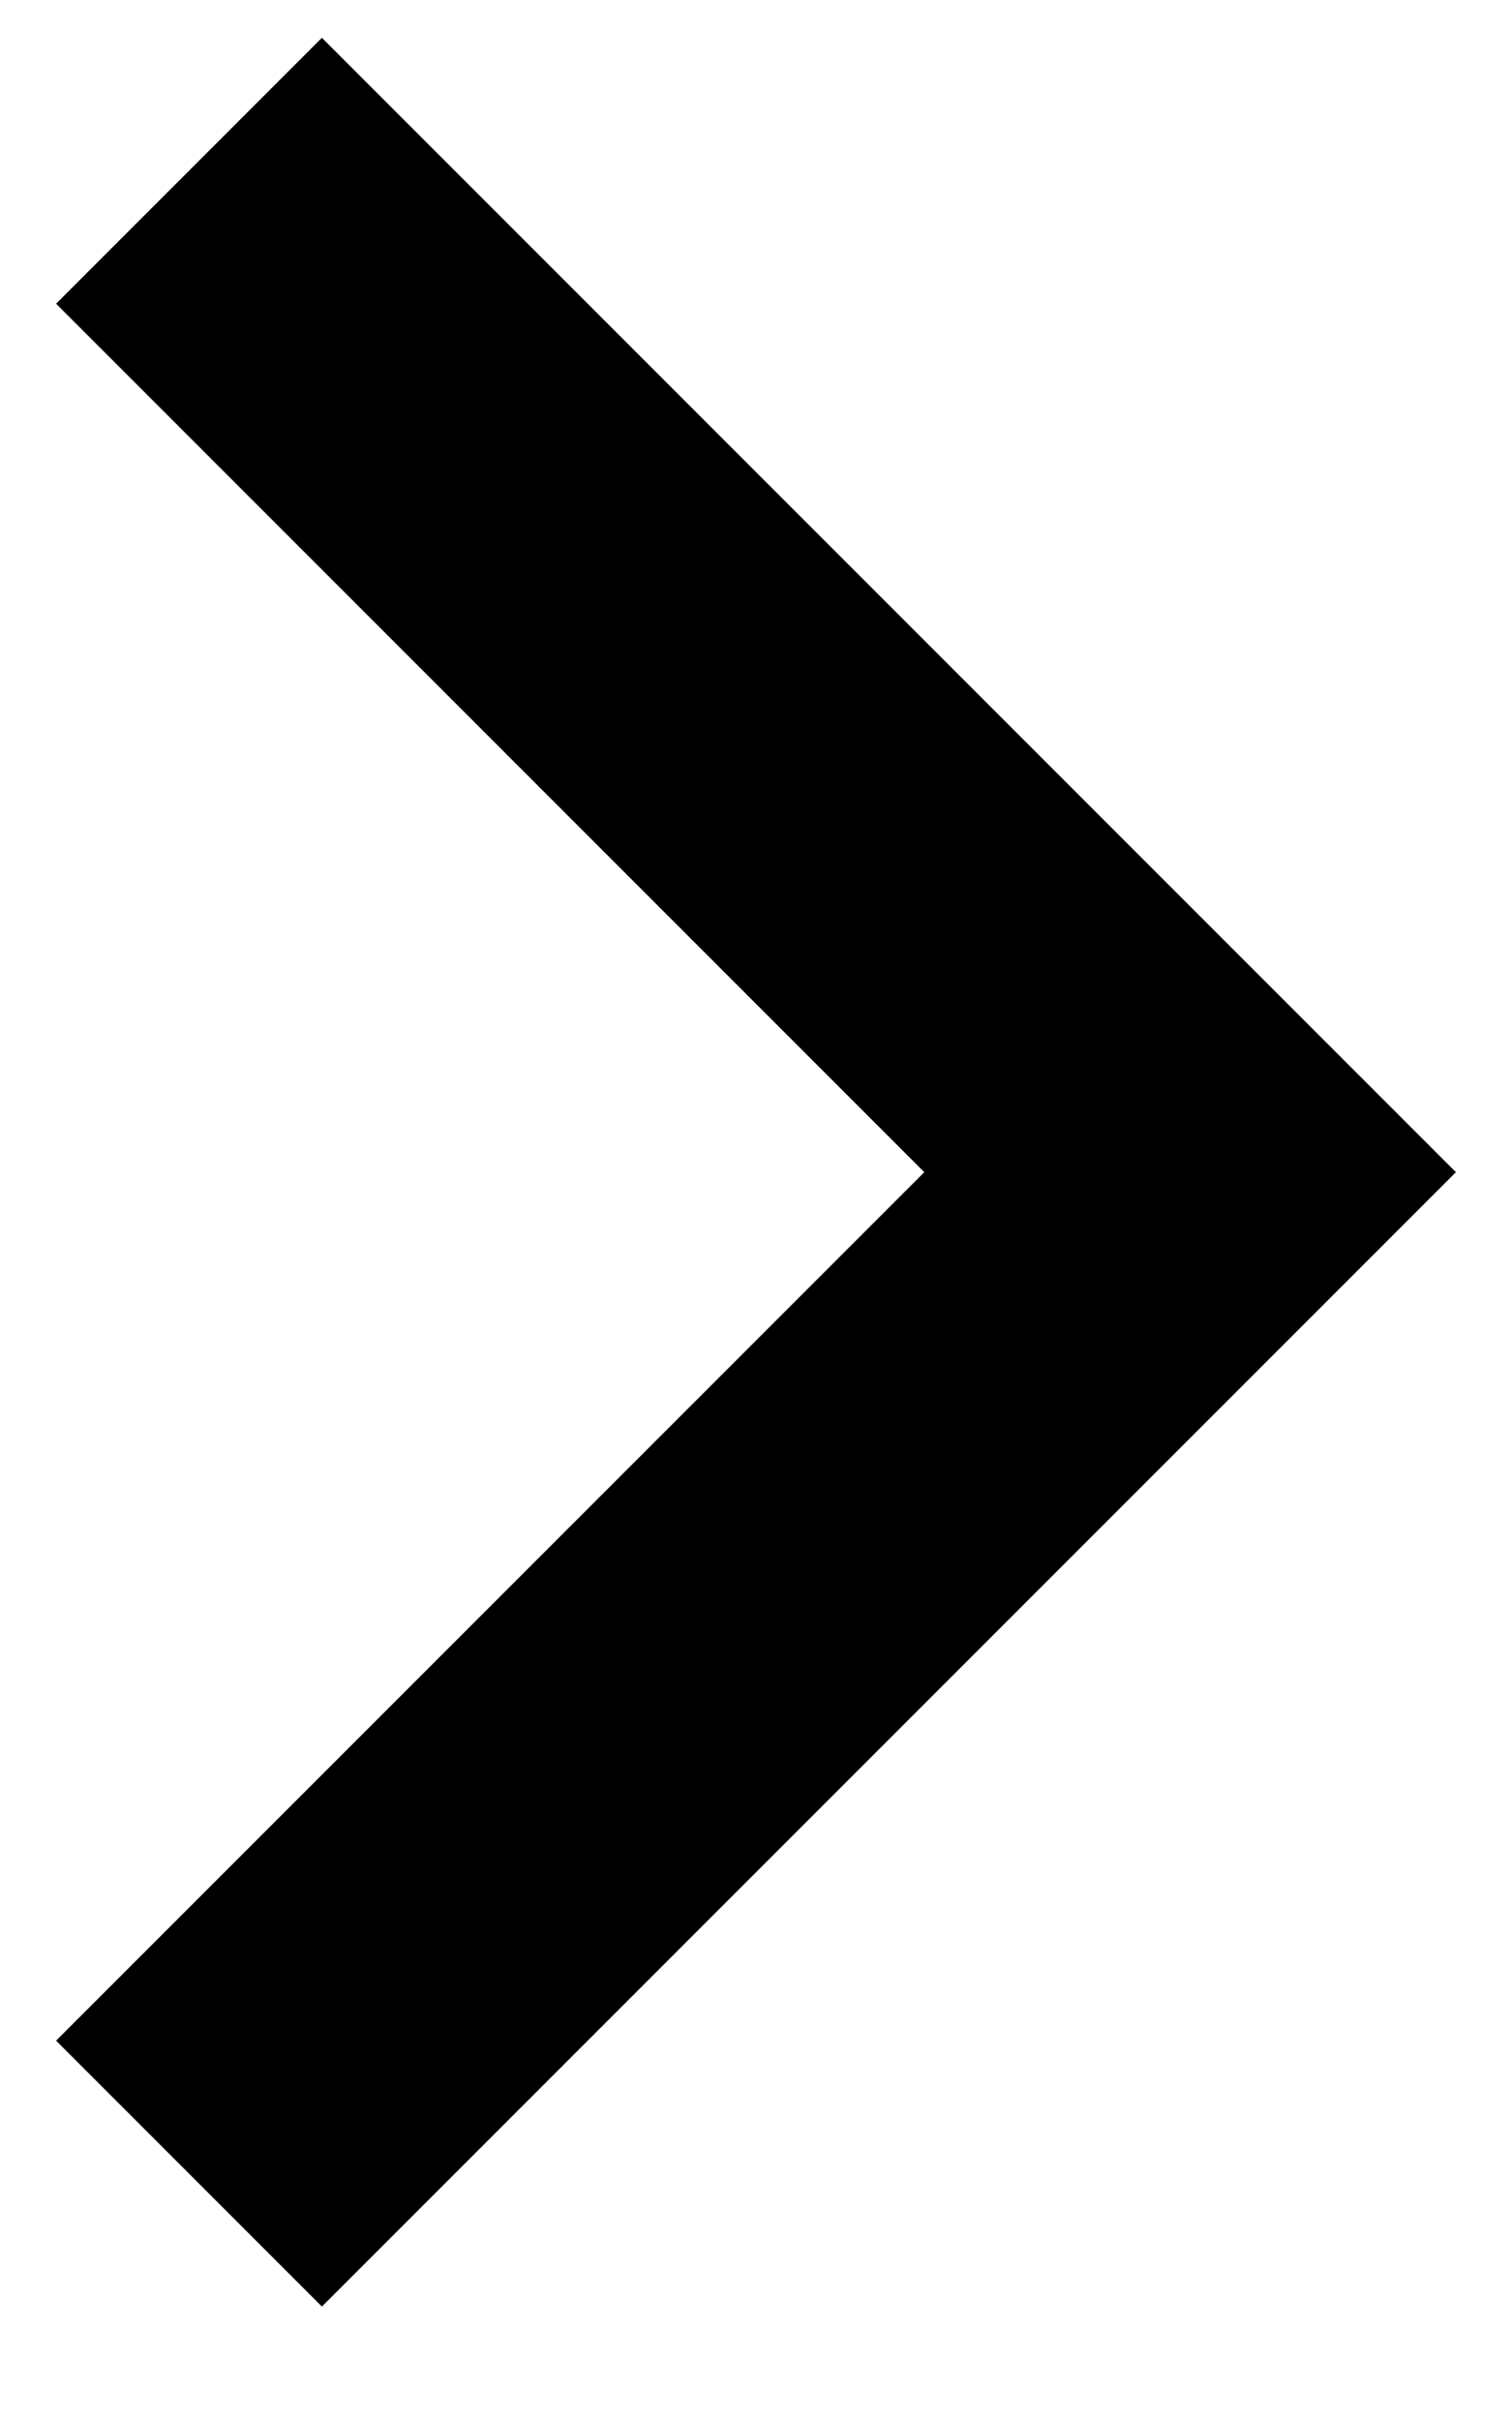 <svg width="10" height="16" viewBox="0 0 10 16" fill="none" xmlns="http://www.w3.org/2000/svg">
<path d="M2.129 0.25L9.629 7.75L2.129 15.25L0.371 13.492L6.113 7.75L0.371 2.008L2.129 0.25Z" fill="black"/>
</svg>
